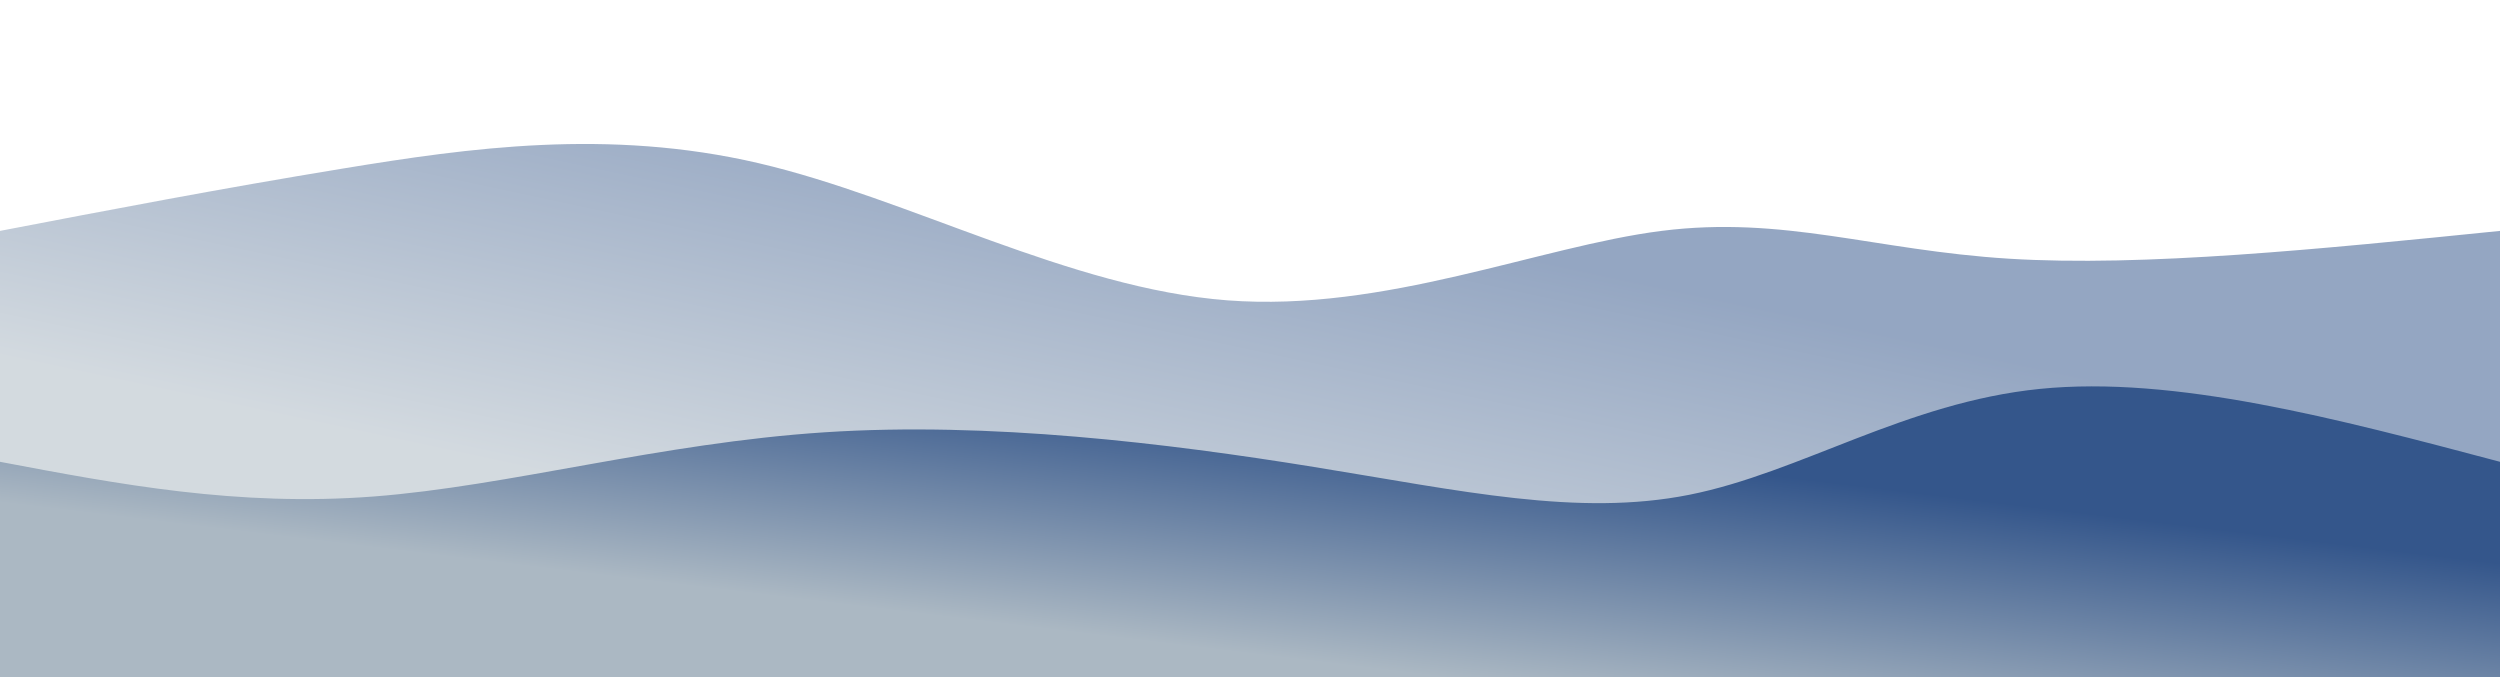 <svg width="100%" height="100%" id="svg" viewBox="0 0 1440 390" xmlns="http://www.w3.org/2000/svg"
  class="transition duration-300 ease-in-out delay-150">
  <style>
    .path-0 {
      animation: pathAnim-0 6s;
      animation-timing-function: linear;
      animation-iteration-count: infinite;
    }

    @keyframes pathAnim-0 {
      0% {
        d: path("M 0,400 C 0,400 0,133 0,133 C 63.087,120.887 126.174,108.774 198,97 C 269.826,85.226 350.39,73.79 437,94 C 523.61,114.21 616.267,166.067 707,173 C 797.733,179.933 886.544,141.944 957,133 C 1027.456,124.056 1079.559,144.159 1157,149 C 1234.441,153.841 1337.221,143.421 1440,133 C 1440,133 1440,400 1440,400 Z");
      }

      25% {
        d: path("M 0,400 C 0,400 0,133 0,133 C 104.89,141.162 209.779,149.323 279,151 C 348.221,152.677 381.772,147.869 455,141 C 528.228,134.131 641.133,125.2 719,133 C 796.867,140.8 839.695,165.331 927,177 C 1014.305,188.669 1146.087,187.477 1239,178 C 1331.913,168.523 1385.956,150.762 1440,133 C 1440,133 1440,400 1440,400 Z");
      }

      50% {
        d: path("M 0,400 C 0,400 0,133 0,133 C 70.836,136.862 141.672,140.723 229,129 C 316.328,117.277 420.149,89.969 501,99 C 581.851,108.031 639.733,153.4 708,174 C 776.267,194.6 854.918,190.431 947,169 C 1039.082,147.569 1144.595,108.877 1229,100 C 1313.405,91.123 1376.703,112.062 1440,133 C 1440,133 1440,400 1440,400 Z");
      }

      75% {
        d: path("M 0,400 C 0,400 0,133 0,133 C 56.244,126.013 112.487,119.026 202,124 C 291.513,128.974 414.295,145.91 504,157 C 593.705,168.09 650.333,173.333 719,159 C 787.667,144.667 868.372,110.756 944,100 C 1019.628,89.244 1090.179,101.641 1172,111 C 1253.821,120.359 1346.91,126.679 1440,133 C 1440,133 1440,400 1440,400 Z");
      }

      100% {
        d: path("M 0,400 C 0,400 0,133 0,133 C 63.087,120.887 126.174,108.774 198,97 C 269.826,85.226 350.39,73.79 437,94 C 523.61,114.21 616.267,166.067 707,173 C 797.733,179.933 886.544,141.944 957,133 C 1027.456,124.056 1079.559,144.159 1157,149 C 1234.441,153.841 1337.221,143.421 1440,133 C 1440,133 1440,400 1440,400 Z");
      }
    }
  </style>
  <defs>
    <linearGradient id="gradient" x1="57%" y1="14%" x2="15%" y2="58%">
      <stop offset="5%" stop-color="#34568b"></stop>
      <stop offset="95%" stop-color="#abb8c3"></stop>
    </linearGradient>
  </defs>
  <path
    d="M 0,400 C 0,400 0,133 0,133 C 63.087,120.887 126.174,108.774 198,97 C 269.826,85.226 350.39,73.79 437,94 C 523.61,114.21 616.267,166.067 707,173 C 797.733,179.933 886.544,141.944 957,133 C 1027.456,124.056 1079.559,144.159 1157,149 C 1234.441,153.841 1337.221,143.421 1440,133 C 1440,133 1440,400 1440,400 Z"
    stroke="none" stroke-width="0" fill="url(#gradient)" fill-opacity="0.53"
    class="transition-all duration-300 ease-in-out delay-150 path-0"></path>
  <style>
    .path-1 {
      animation: pathAnim-1 6s;
      animation-timing-function: linear;
      animation-iteration-count: infinite;
    }

    @keyframes pathAnim-1 {
      0% {
        d: path("M 0,400 C 0,400 0,266 0,266 C 68.546,278.972 137.092,291.944 215,286 C 292.908,280.056 380.177,255.197 475,249 C 569.823,242.803 672.2,255.267 757,269 C 841.8,282.733 909.023,297.736 973,285 C 1036.977,272.264 1097.708,231.79 1175,224 C 1252.292,216.21 1346.146,241.105 1440,266 C 1440,266 1440,400 1440,400 Z");
      }

      25% {
        d: path("M 0,400 C 0,400 0,266 0,266 C 95.169,273.928 190.338,281.856 275,272 C 359.662,262.144 433.815,234.503 505,231 C 576.185,227.497 644.4,248.133 725,267 C 805.6,285.867 898.585,302.964 974,302 C 1049.415,301.036 1107.262,282.01 1182,273 C 1256.738,263.99 1348.369,264.995 1440,266 C 1440,266 1440,400 1440,400 Z");
      }

      50% {
        d: path("M 0,400 C 0,400 0,266 0,266 C 78.538,276.615 157.077,287.231 228,279 C 298.923,270.769 362.231,243.692 443,251 C 523.769,258.308 622,300 701,303 C 780,306 839.769,270.308 931,268 C 1022.231,265.692 1144.923,296.769 1235,302 C 1325.077,307.231 1382.538,286.615 1440,266 C 1440,266 1440,400 1440,400 Z");
      }

      75% {
        d: path("M 0,400 C 0,400 0,266 0,266 C 64.541,284.377 129.082,302.754 208,289 C 286.918,275.246 380.213,229.362 482,218 C 583.787,206.638 694.067,229.8 761,253 C 827.933,276.2 851.521,299.438 923,289 C 994.479,278.562 1113.851,234.446 1208,225 C 1302.149,215.554 1371.074,240.777 1440,266 C 1440,266 1440,400 1440,400 Z");
      }

      100% {
        d: path("M 0,400 C 0,400 0,266 0,266 C 68.546,278.972 137.092,291.944 215,286 C 292.908,280.056 380.177,255.197 475,249 C 569.823,242.803 672.2,255.267 757,269 C 841.8,282.733 909.023,297.736 973,285 C 1036.977,272.264 1097.708,231.79 1175,224 C 1252.292,216.21 1346.146,241.105 1440,266 C 1440,266 1440,400 1440,400 Z");
      }
    }
  </style>
  <defs>
    <linearGradient id="gradient" x1="57%" y1="14%" x2="15%" y2="58%">
      <stop offset="5%" stop-color="#34568b"></stop>
      <stop offset="95%" stop-color="#abb8c3"></stop>
    </linearGradient>
  </defs>
  <path
    d="M 0,400 C 0,400 0,266 0,266 C 68.546,278.972 137.092,291.944 215,286 C 292.908,280.056 380.177,255.197 475,249 C 569.823,242.803 672.2,255.267 757,269 C 841.8,282.733 909.023,297.736 973,285 C 1036.977,272.264 1097.708,231.79 1175,224 C 1252.292,216.21 1346.146,241.105 1440,266 C 1440,266 1440,400 1440,400 Z"
    stroke="none" stroke-width="0" fill="url(#gradient)" fill-opacity="1"
    class="transition-all duration-300 ease-in-out delay-150 path-1"></path>
</svg>